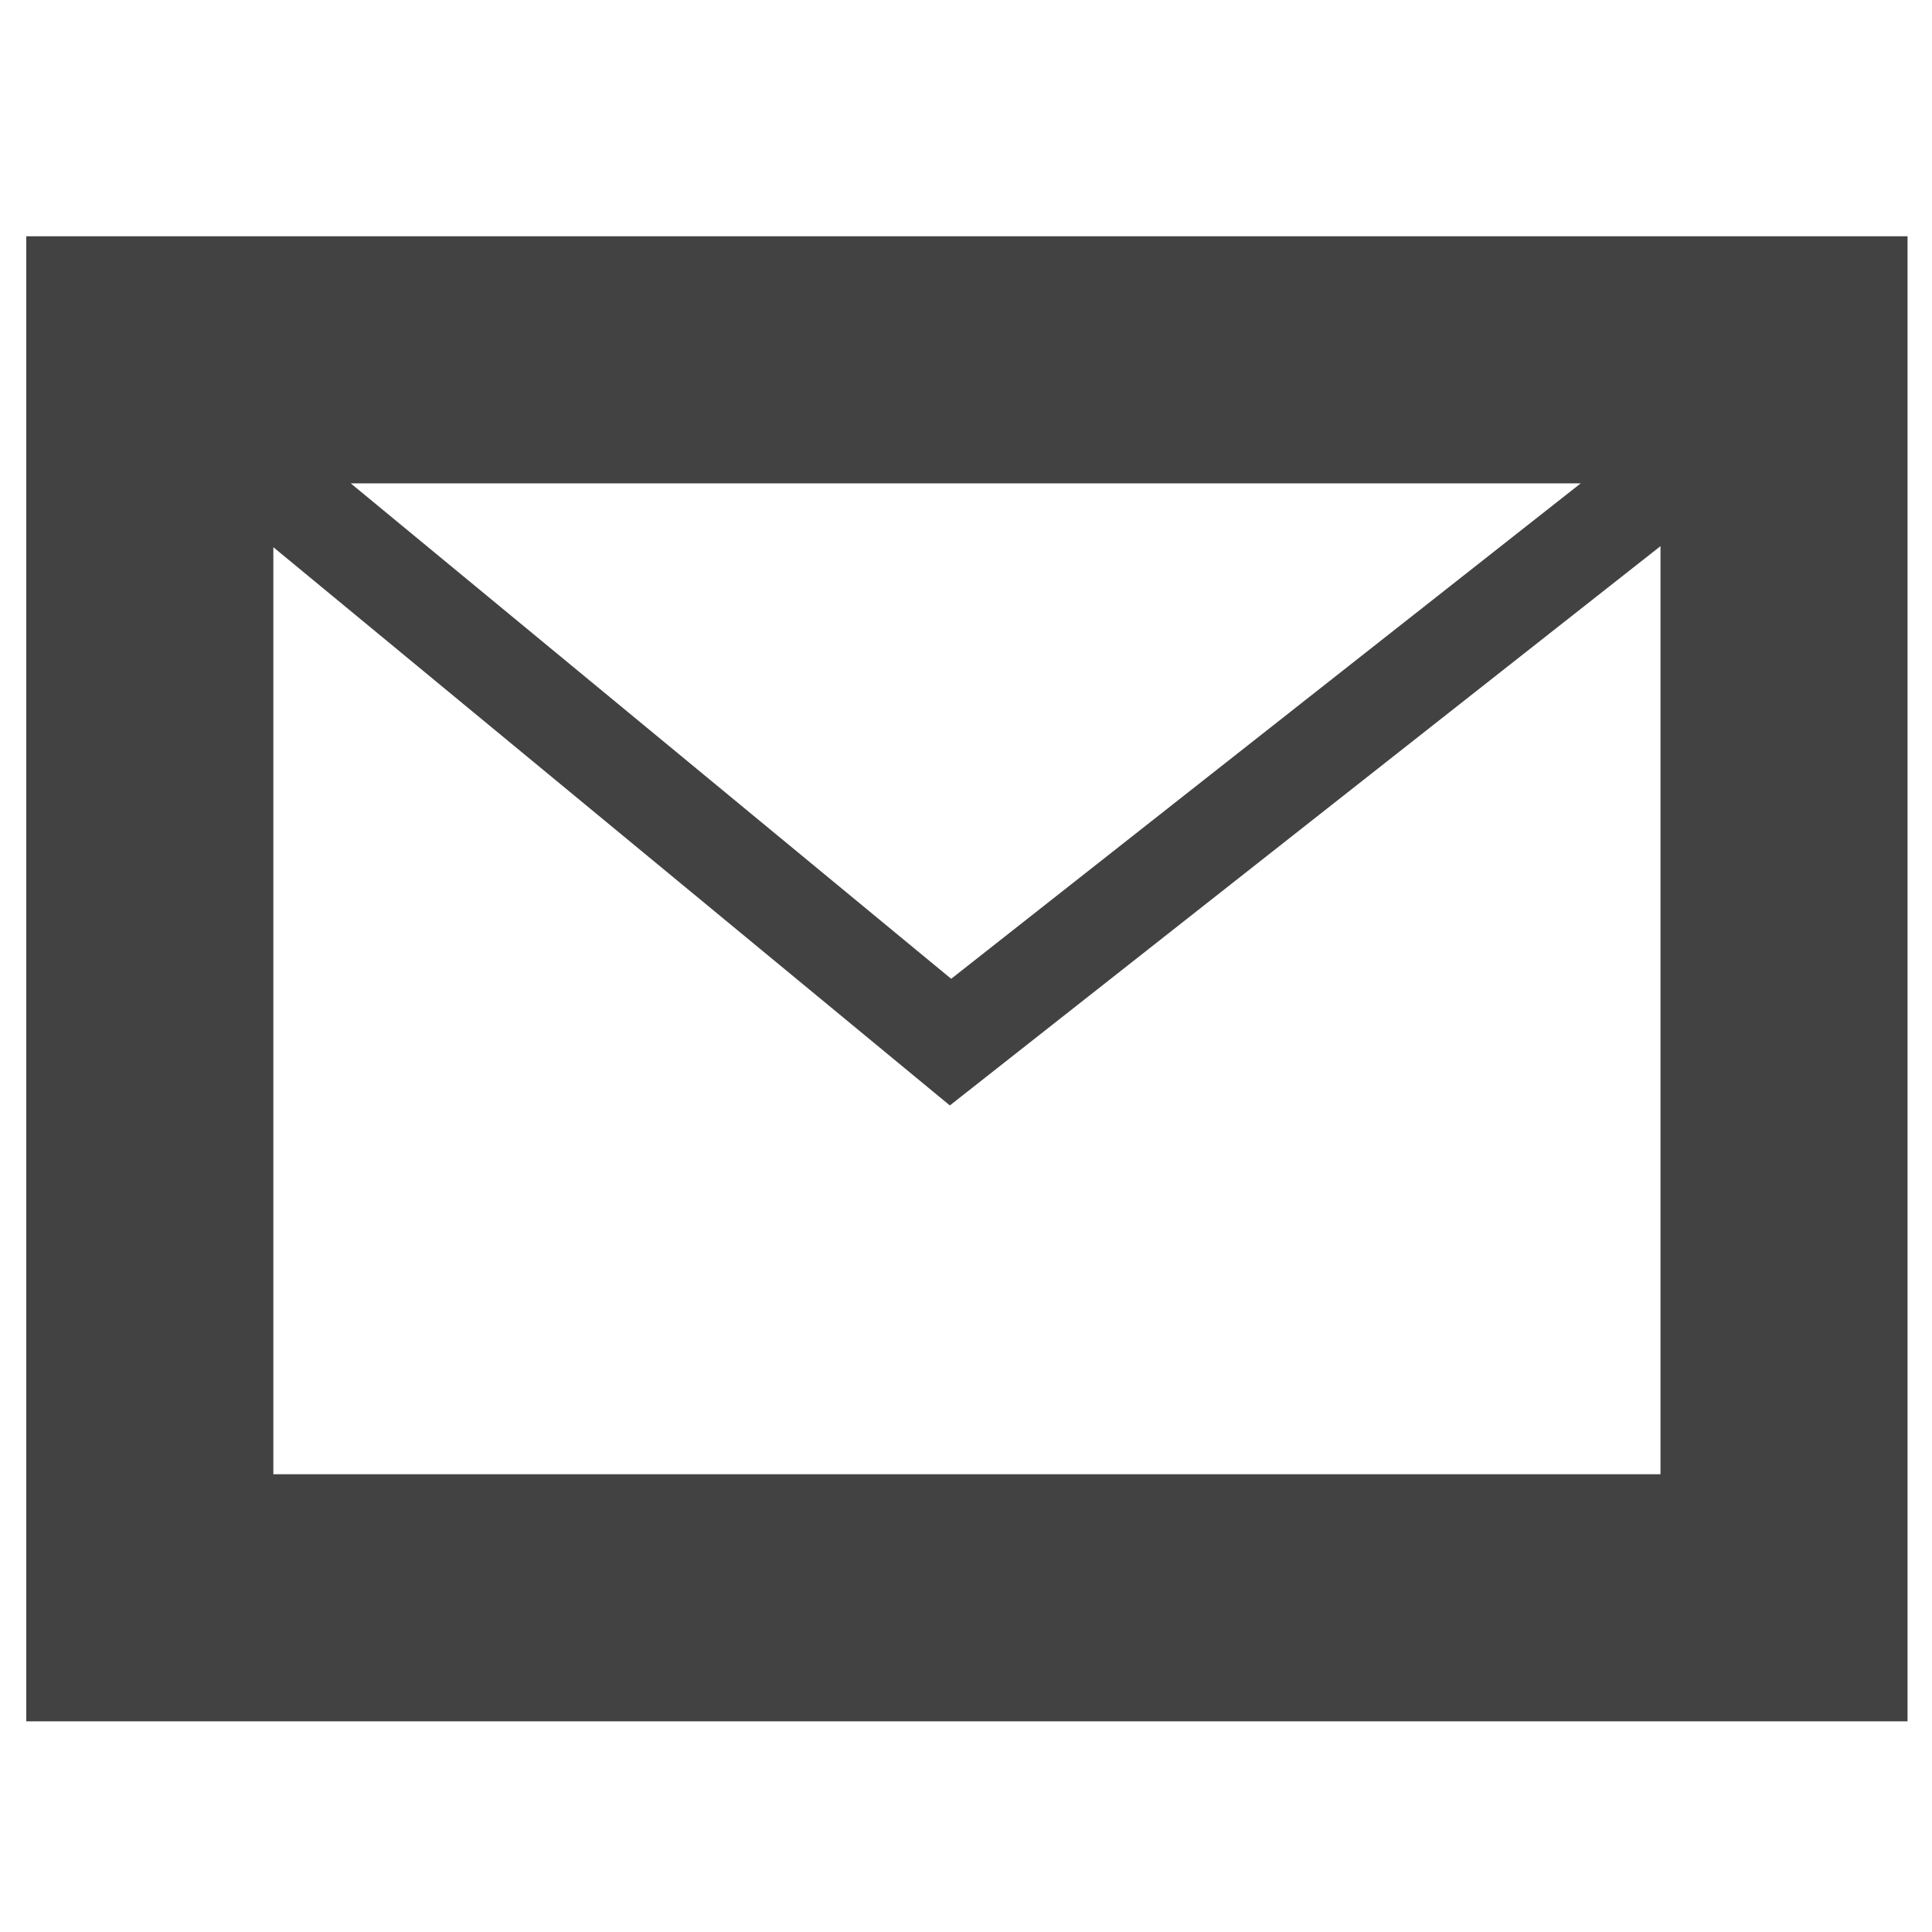 <?xml version="1.0" encoding="UTF-8"?>
<!DOCTYPE svg PUBLIC "-//W3C//DTD SVG 1.1//EN" "http://www.w3.org/Graphics/SVG/1.1/DTD/svg11.dtd">
<!-- Creator: CorelDRAW 2018 (64-Bit Оценочная версия) -->
<svg xmlns="http://www.w3.org/2000/svg" xml:space="preserve" width="30mm" height="30mm" version="1.1" style="shape-rendering:geometricPrecision; text-rendering:geometricPrecision; image-rendering:optimizeQuality; fill-rule:evenodd; clip-rule:evenodd"
viewBox="0 0 3000 3000"
 xmlns:xlink="http://www.w3.org/1999/xlink">
 <defs>
  <style type="text/css">
   <![CDATA[
    .fil0 {fill:#434242}
   ]]>
  </style>
 </defs>
 <g id="Слой_x0020_1">
  <path class="fil0" d="M232.63 366.91l2729.4 0 0 2305.95 -2921.22 0 0 -2305.95 191.82 0zm311.97 383.63l932.38 769.34 977.58 -769.34 -1909.96 0zm2033.8 97.52l-1103.49 868.47 -1050.47 -866.85 0 1439.54 2153.96 0 0 -1441.16z"/>
 </g>
</svg>
